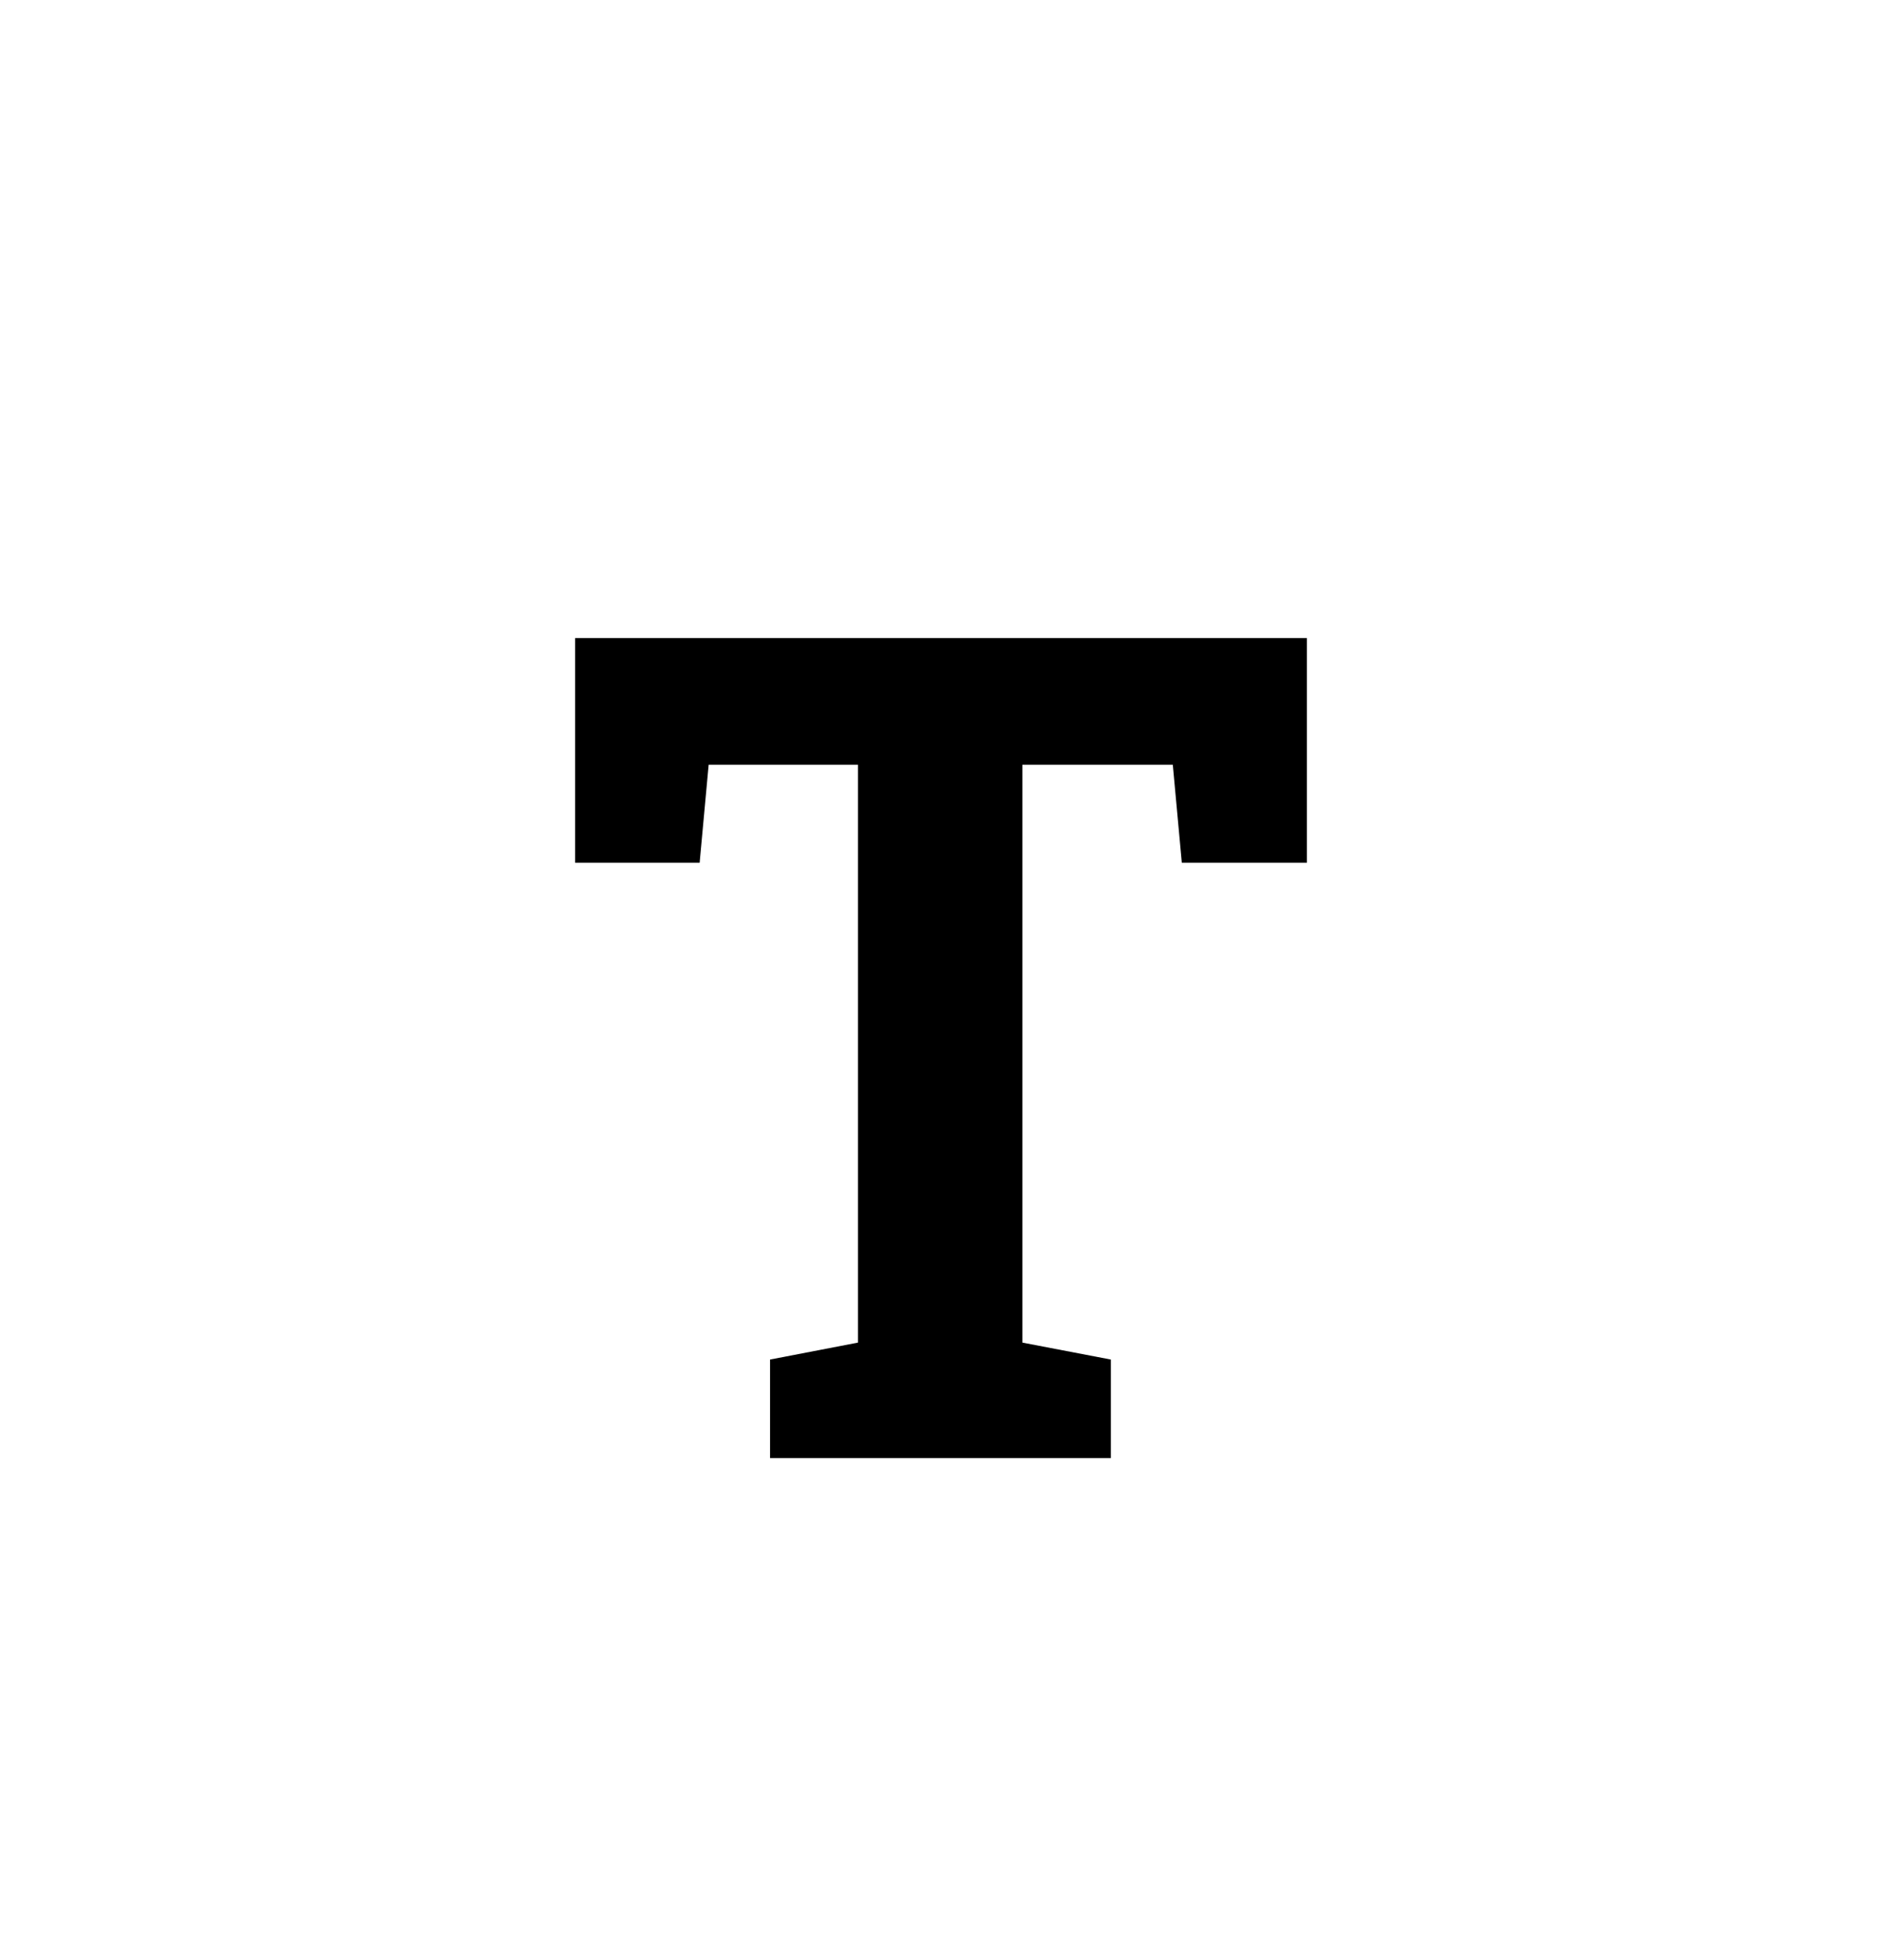<svg width="24" height="25" viewBox="0 0 24 25" fill="none" xmlns="http://www.w3.org/2000/svg">
    <path d="M9.82 18.597V17.34L10.941 17.124V9.754H9.037L8.922 11.004H7.334V8.138H16.666V11.004H15.071L14.956 9.754H13.038V17.124L14.166 17.34V18.597H9.82Z" fill="black"/>
</svg>
